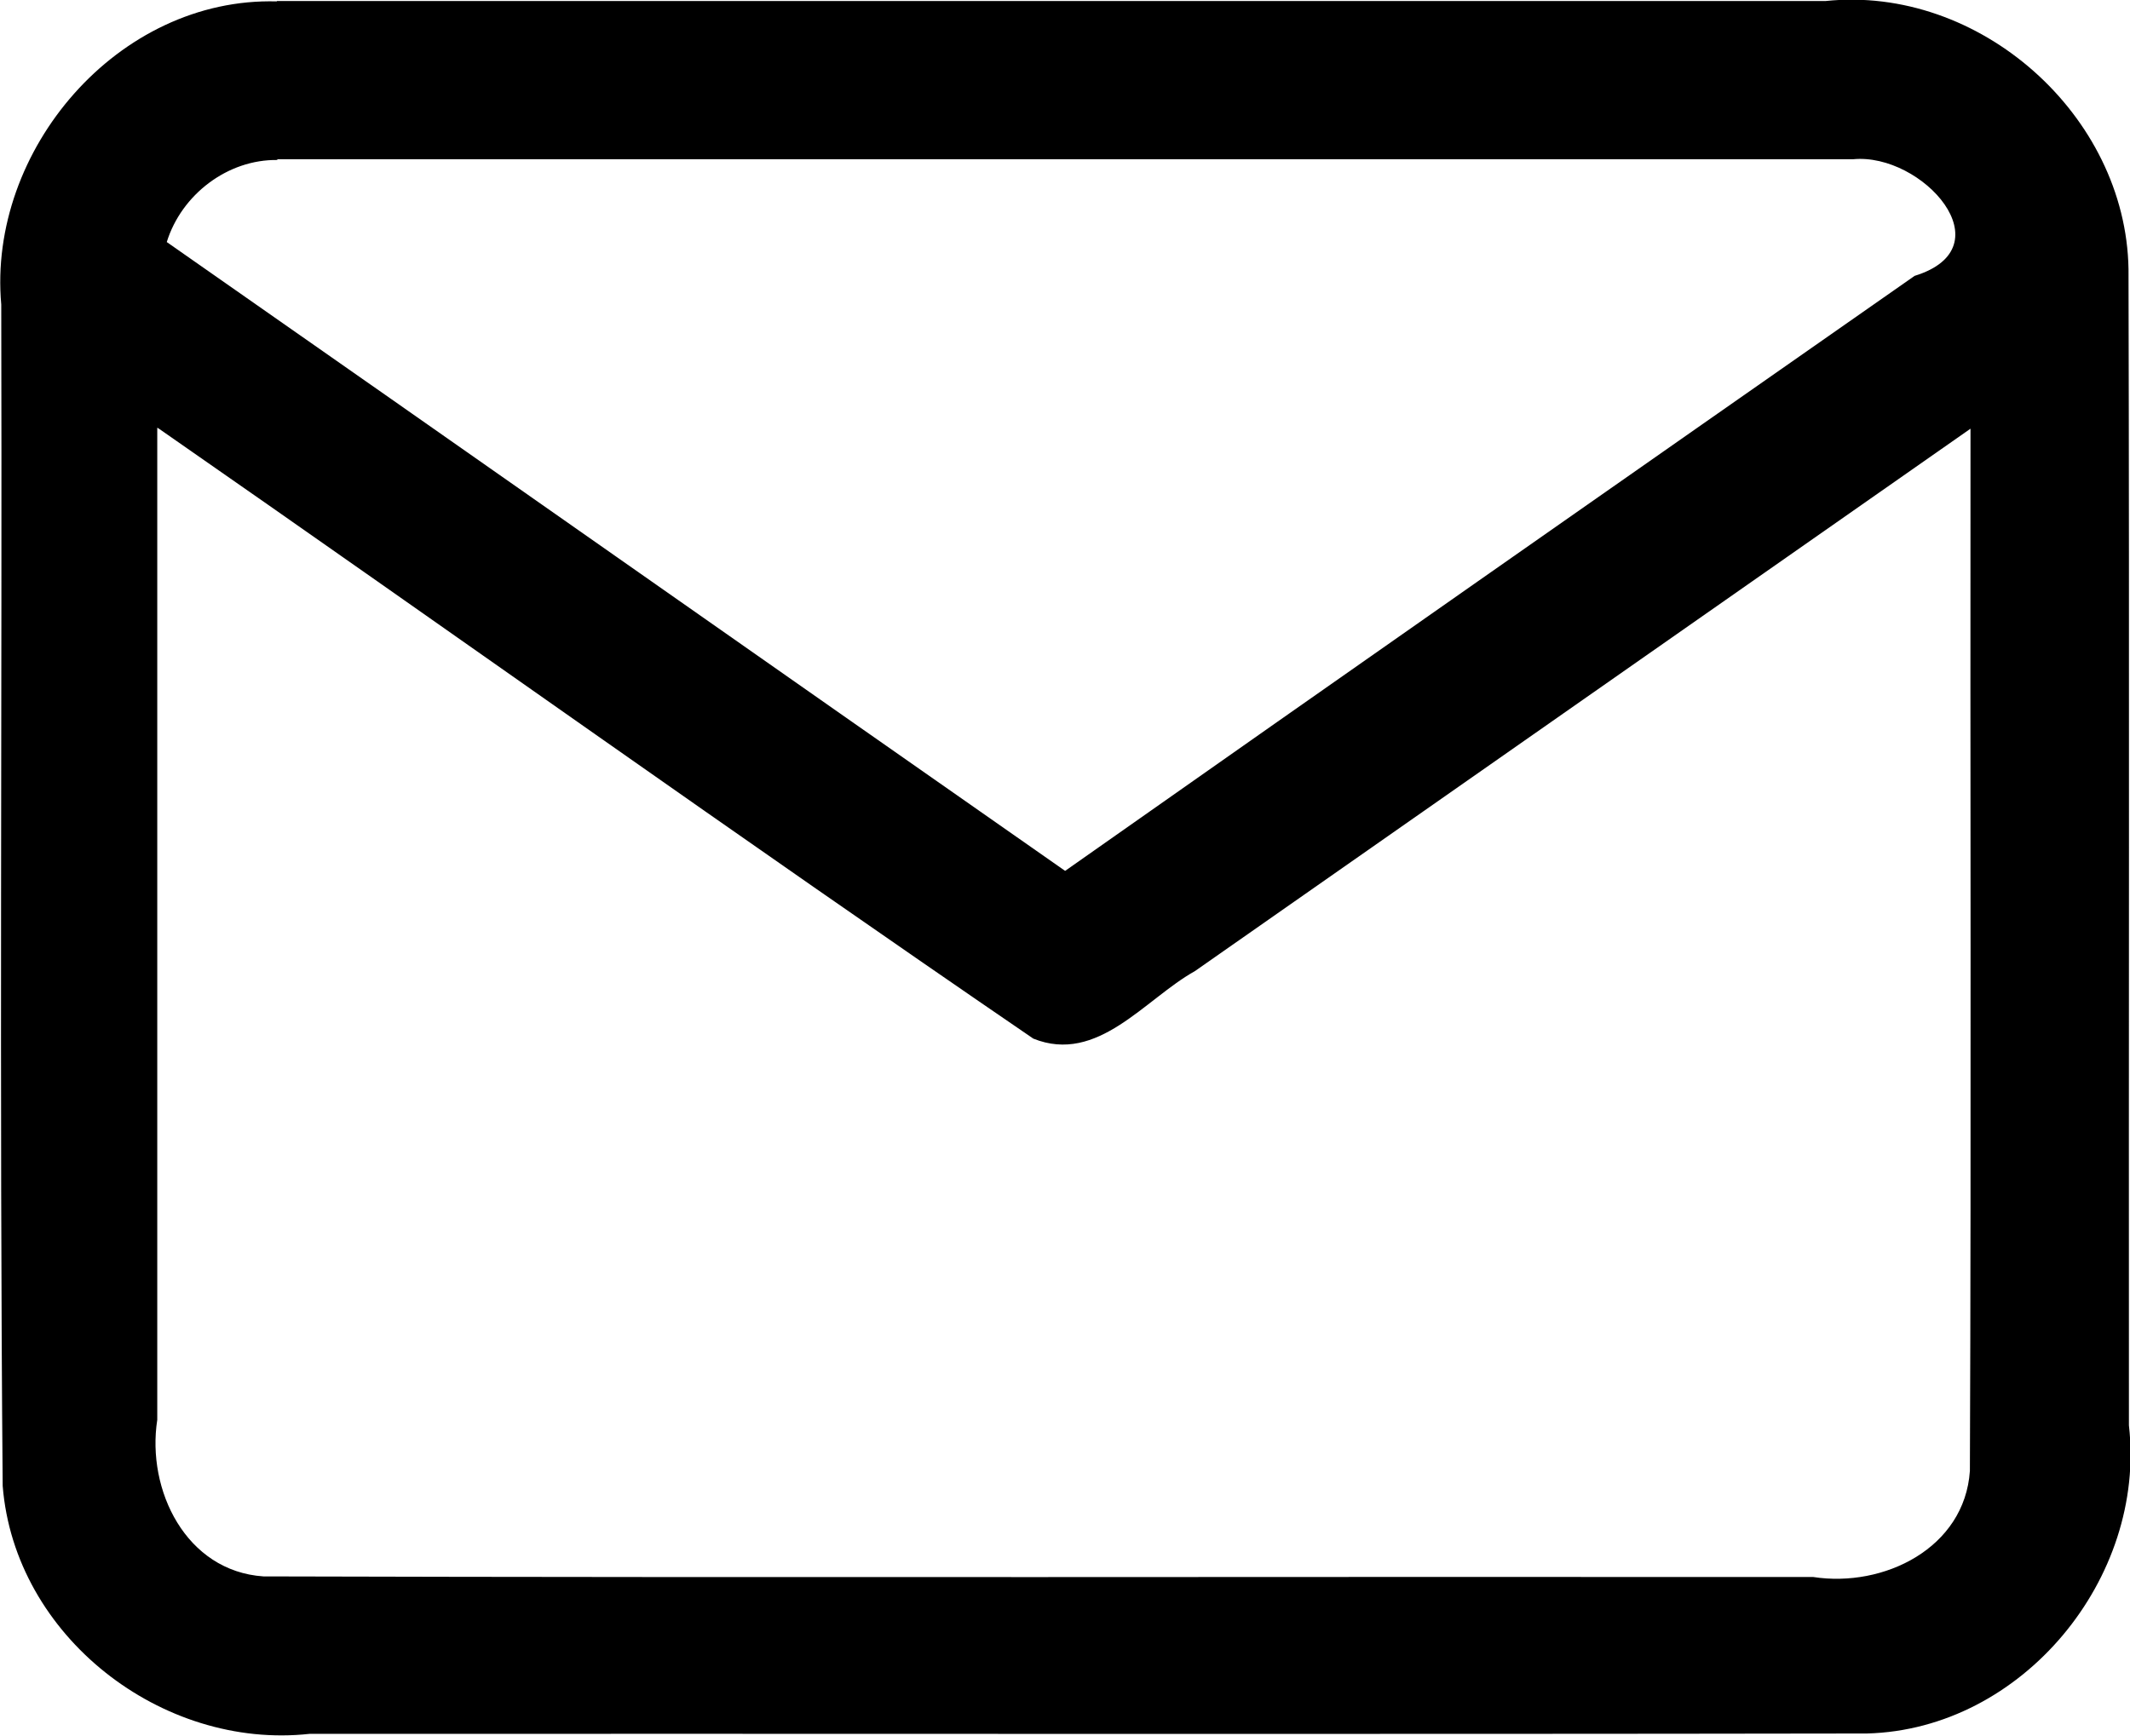 <svg viewBox="0 0 1700 1386" xmlns="http://www.w3.org/2000/svg"><path d="m221 1.12c-127-3.55-231 119-220 242 0.757 314-1.52 629 1.14 943 9.48 120 127 211 245 198 414-0.193 828 0.386 1243-0.285 124-3.26 223-124 209-246-0.218-308 0.444-616-0.327-923-2.04-123-119-227-242-214h-1236zm0 126h1258c55.2-5.34 123 70.3 49.1 93.1-226 158-452 316-678 475-239-167-478-335-717-502 11.7-37.8 48.6-66.2 88.6-65.5zm-94.3 215c233 162 464 327 698 487 51.4 20.7 88.9-31.5 129-53.9 206-144 413-289 619-433-0.327 277 0.646 555-0.486 832-4.18 61.7-68.8 93.4-125 84.7-412-0.327-824 0.646-1237-0.486-61.7-4.18-93.4-68.8-84.7-125v-792z" fill="currentColor"/></svg>
